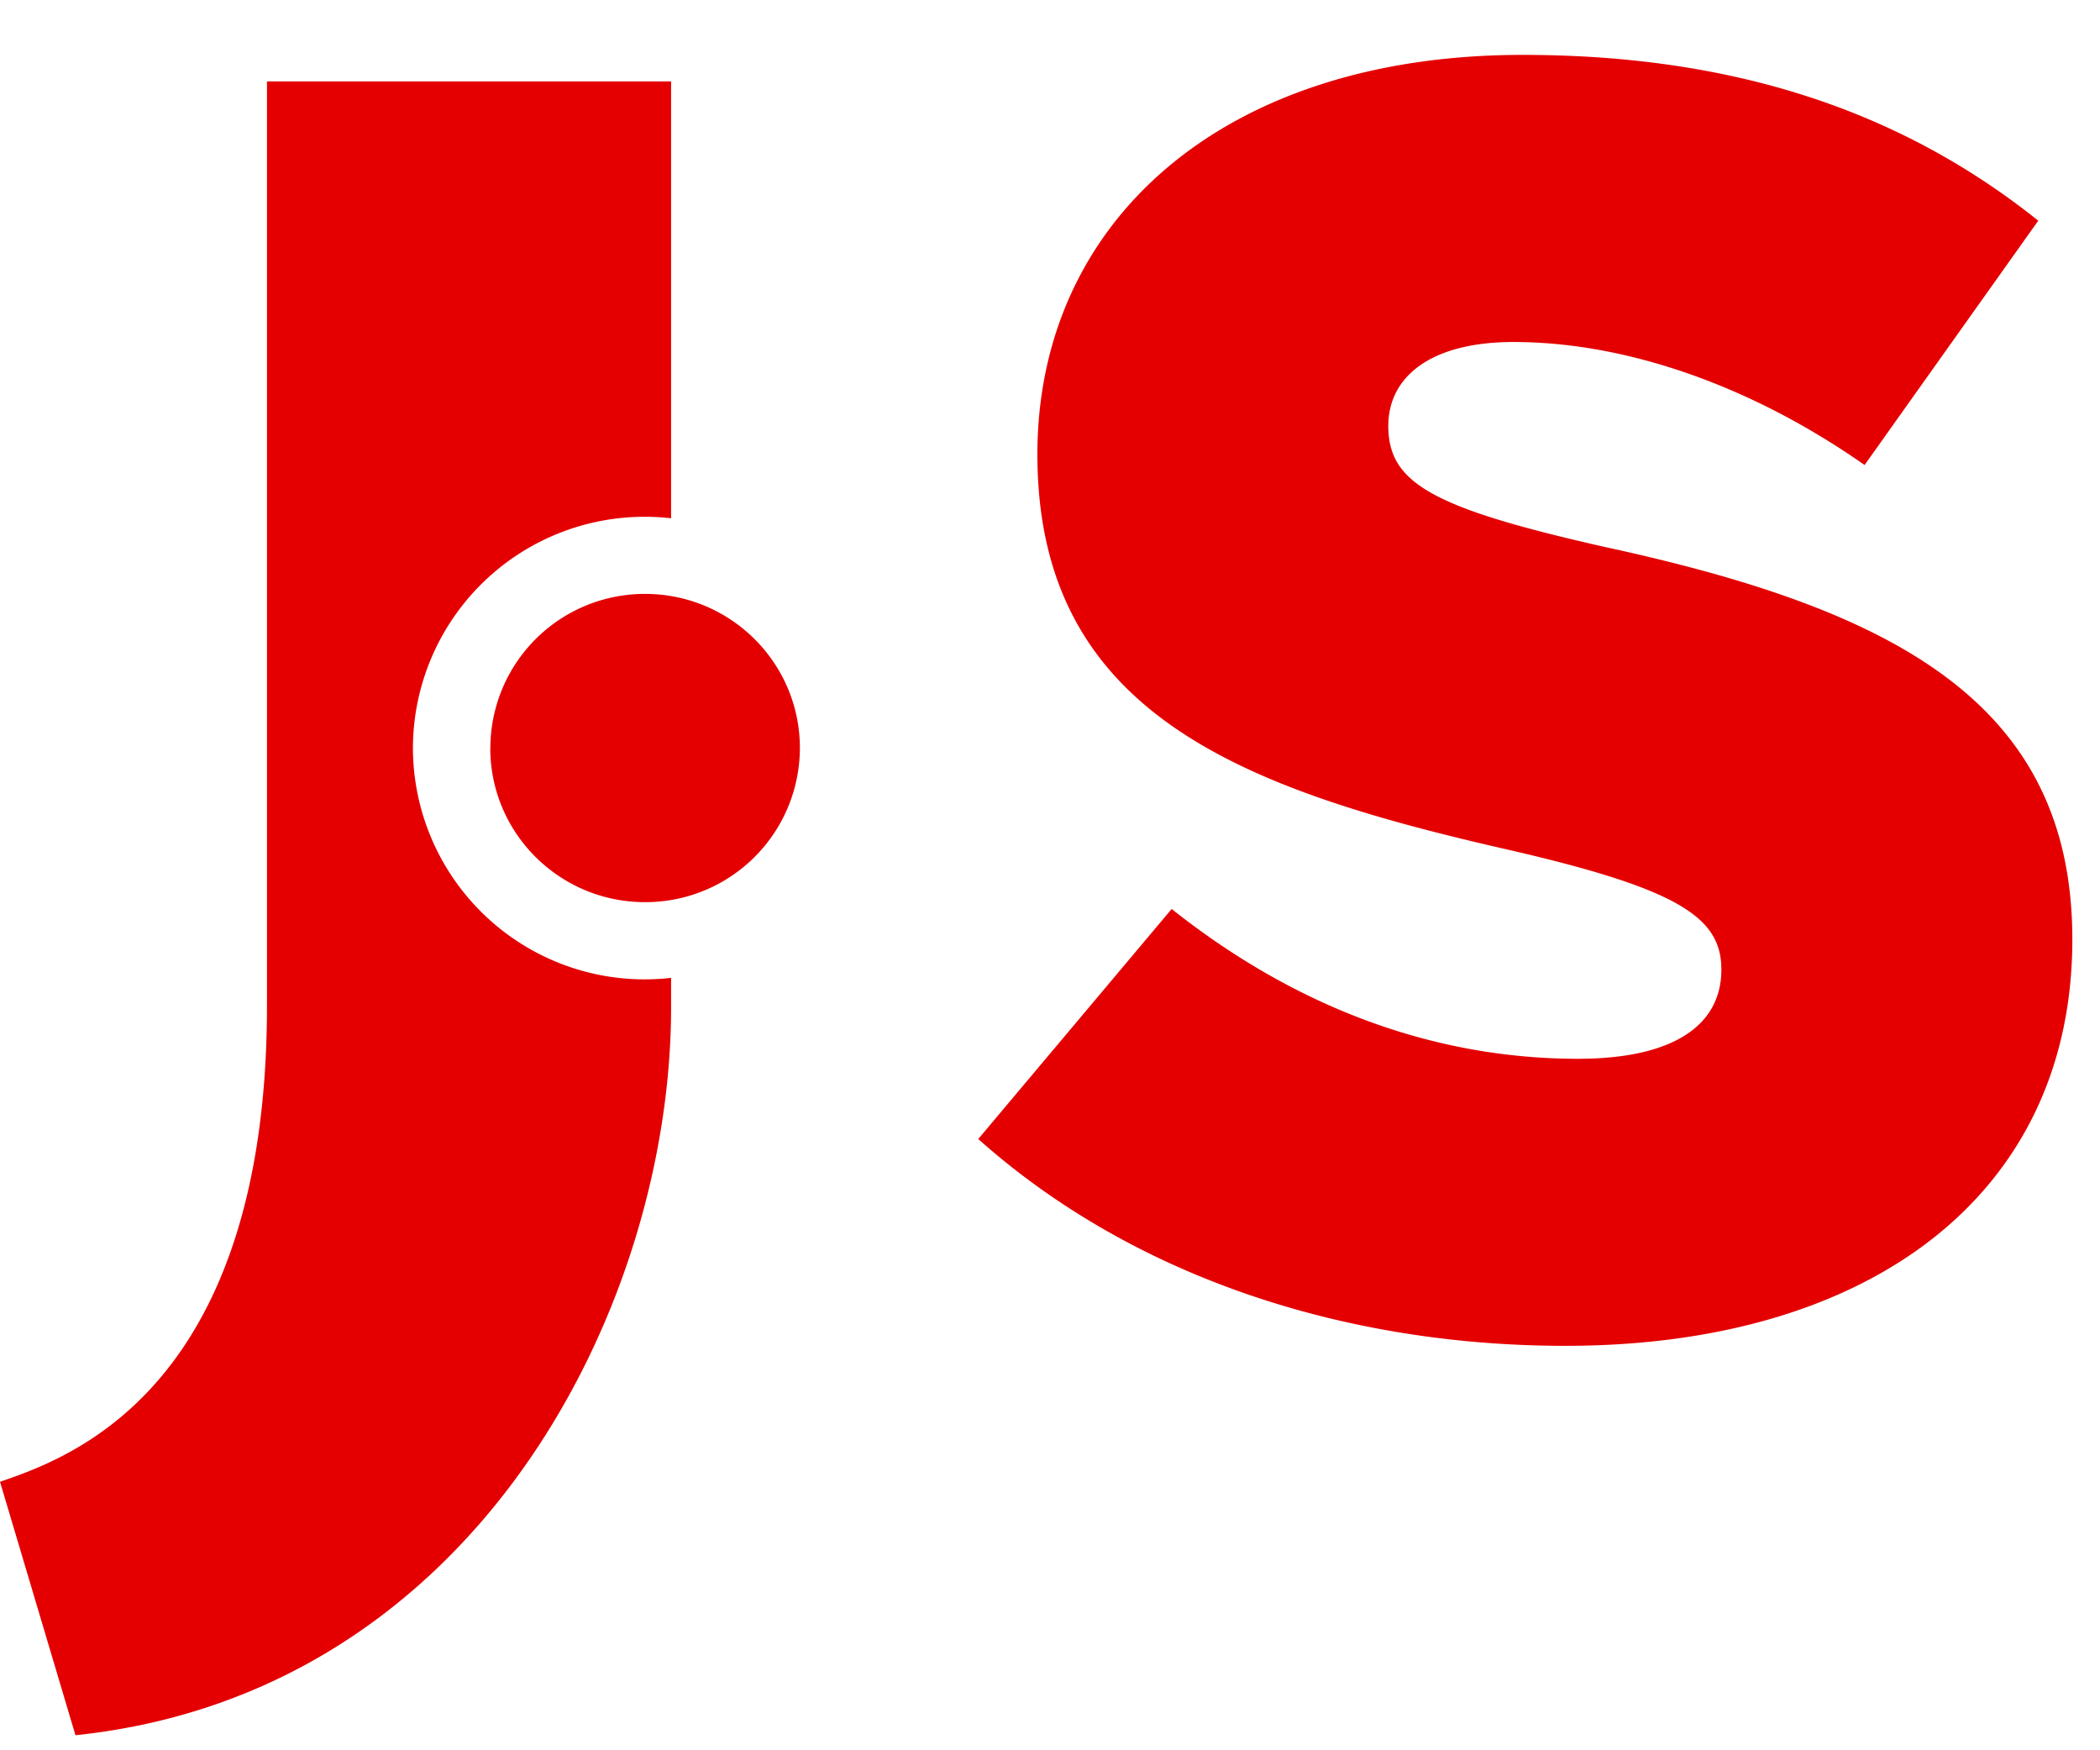 <svg xmlns="http://www.w3.org/2000/svg" xmlns:xlink="http://www.w3.org/1999/xlink" width="30" height="25" viewBox="0 0 30 25"><defs><path id="9lnqa" d="M376.078 1763.784zm8.509-10.397v-.42a3.31 3.31 0 0 1-3.688-3.282 3.31 3.31 0 0 1 3.688-3.282v-6.24h-5.773v13.194c0 5.525-2.86 6.477-3.814 6.808l1.078 3.62c5.724-.597 8.509-6.12 8.509-10.398zm-2.583-3.702c0 1.216.99 2.201 2.211 2.201a2.206 2.206 0 0 0 2.212-2.201c0-1.216-.99-2.202-2.212-2.202a2.206 2.206 0 0 0-2.21 2.202zm15.361 8.538c4.349 0 7.24-2.164 7.24-5.806 0-3.388-2.559-4.712-6.677-5.604-2.481-.56-3.095-.916-3.095-1.731 0-.688.588-1.197 1.79-1.197 1.587 0 3.377.61 5.014 1.757l2.481-3.49c-1.944-1.553-4.323-2.368-7.366-2.368-4.298 0-6.932 2.394-6.932 5.705 0 3.718 2.941 4.788 6.752 5.654 2.43.56 3.019.968 3.019 1.706 0 .815-.716 1.274-2.047 1.274-2.071 0-4.041-.739-5.806-2.14l-2.763 3.286c2.2 1.961 5.219 2.954 8.39 2.954z"/></defs><g><g transform="translate(-375 -1739)"><use fill="#e40000" xlink:href="#9lnqa"/></g></g></svg>
